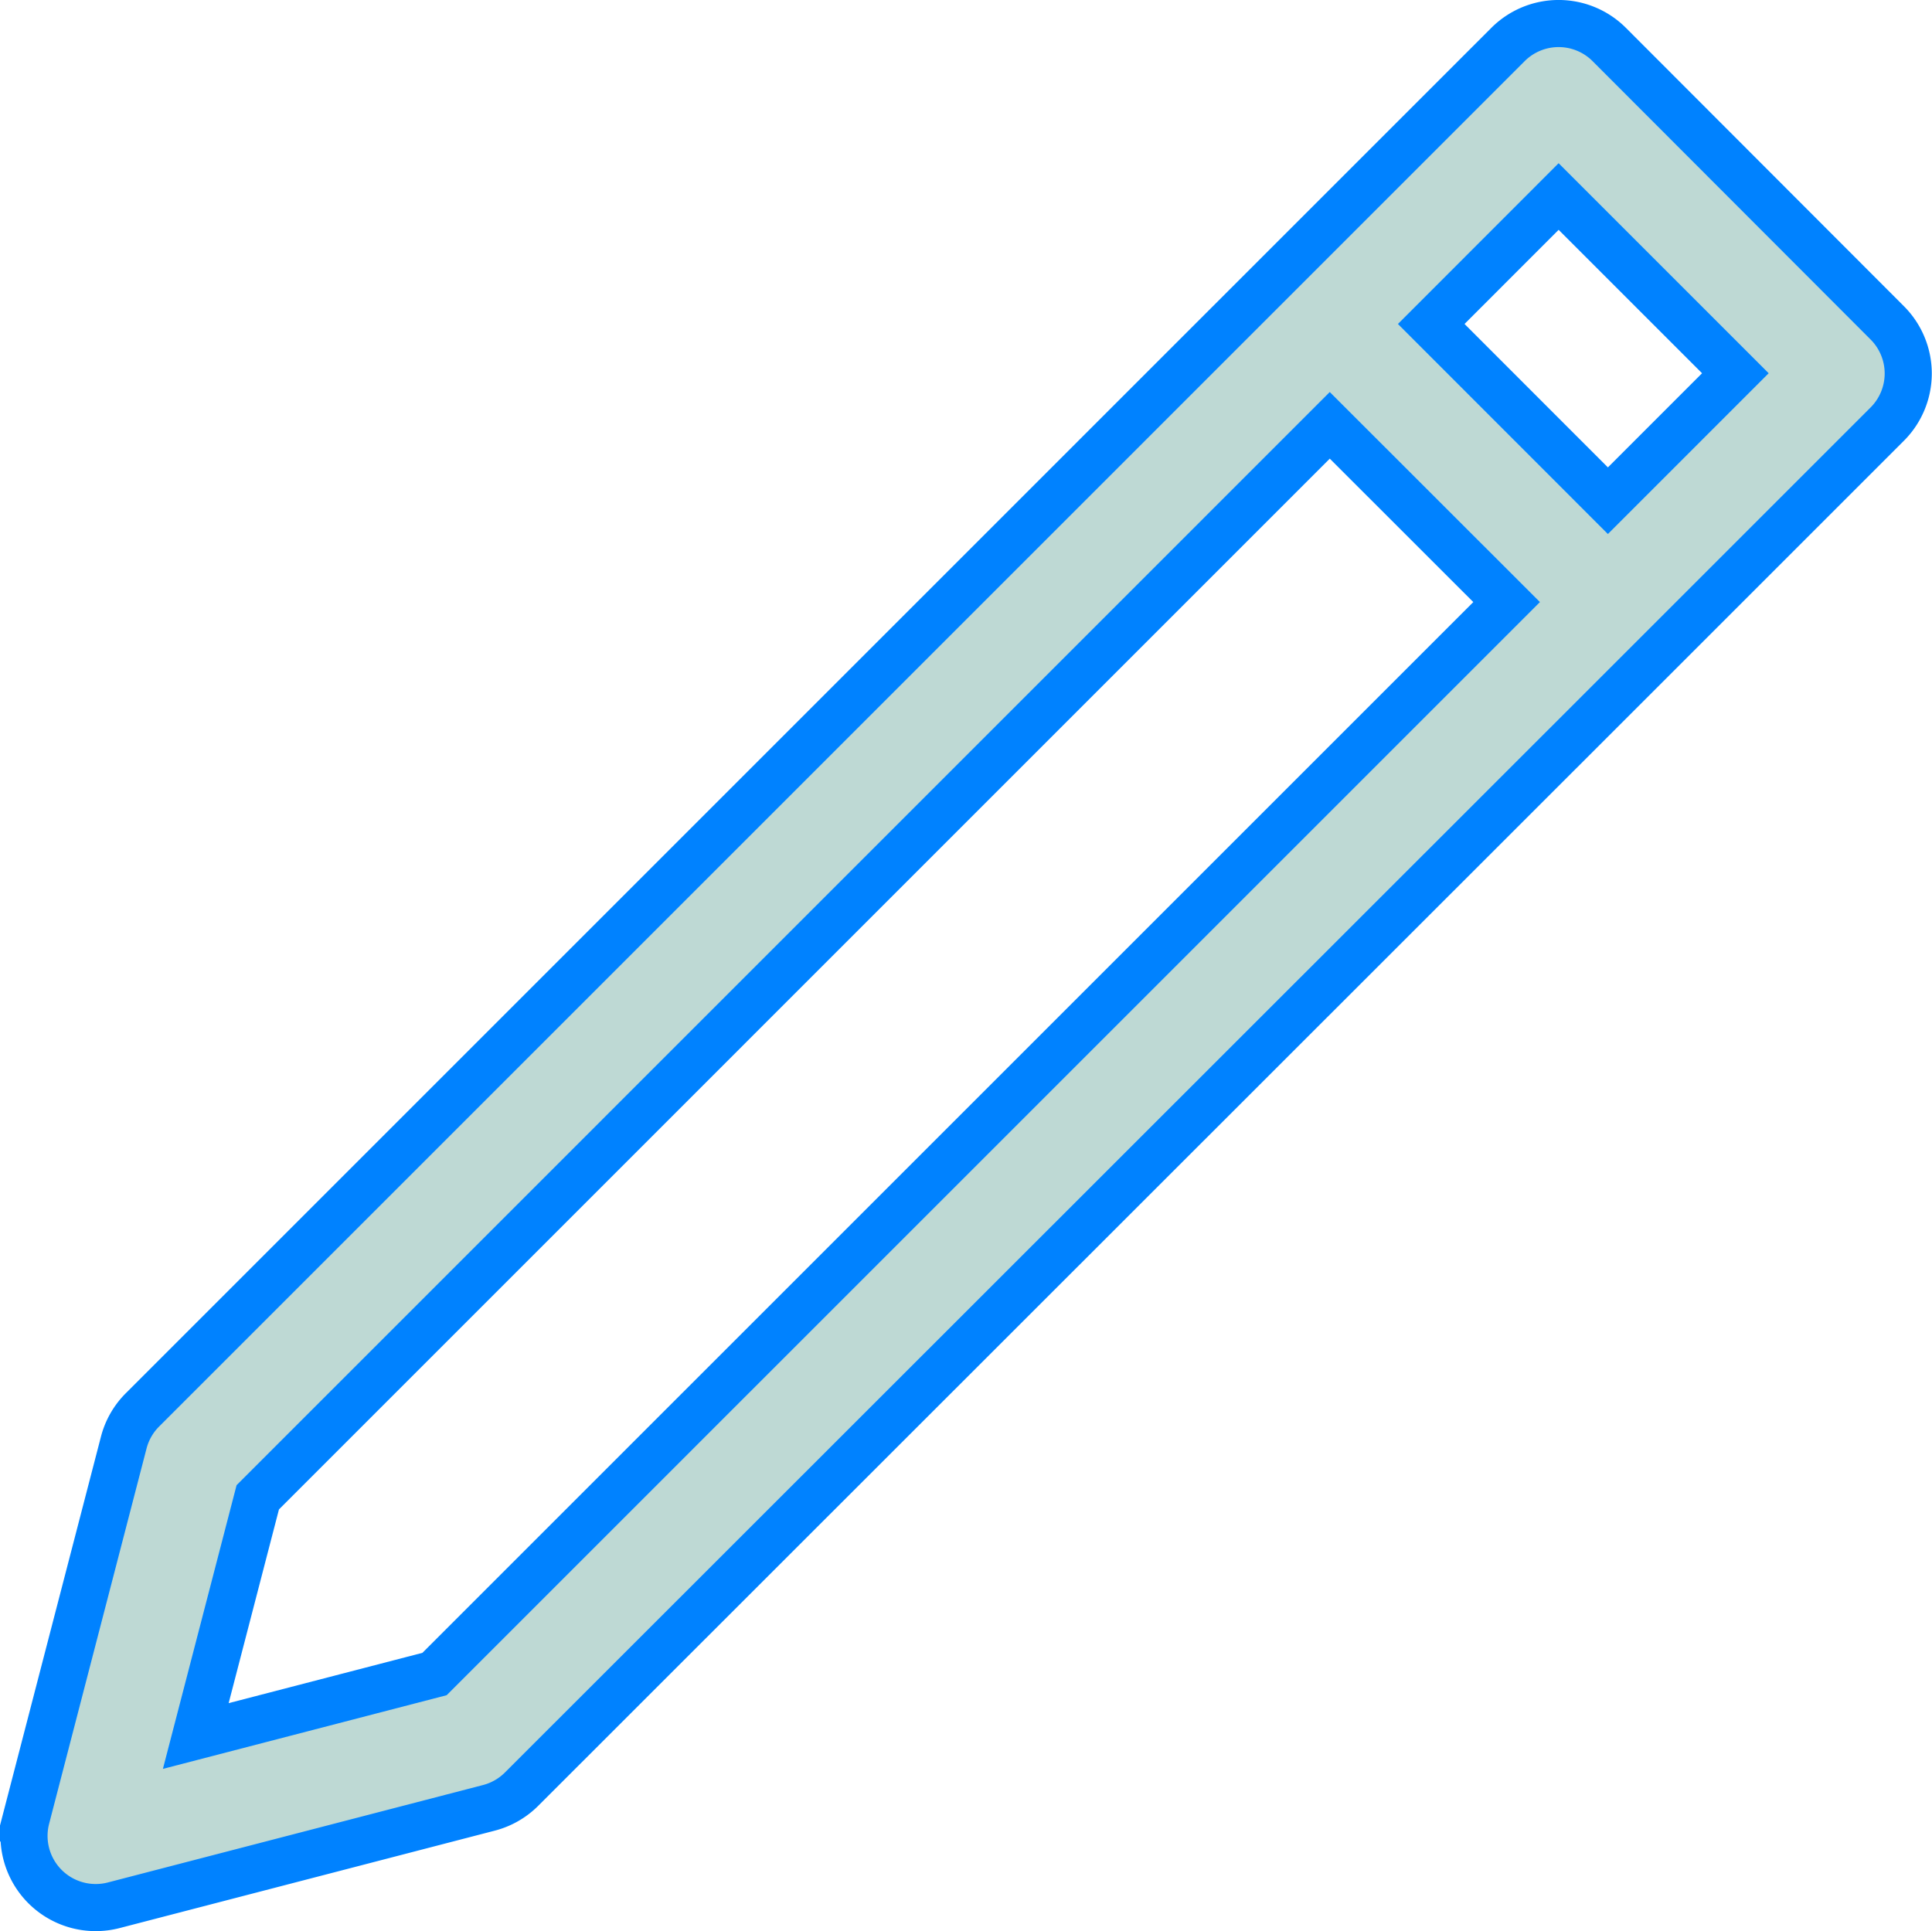 <svg xmlns="http://www.w3.org/2000/svg" width="20.506" height="20.5" viewBox="0 0 20.506 20.5">
  <path id="Path_258" data-name="Path 258" d="M99.585,2.652,87.523,14.714a.759.759,0,0,0-.2.347l-1.035,3.987a.761.761,0,0,0,.927.927L91.2,18.94a.761.761,0,0,0,.347-.2L103.612,6.68h0l2.428-2.428a.76.76,0,0,0,0-1.075L103.09.223a.76.76,0,0,0-1.076,0L99.586,2.651h0ZM90.621,17.52l-2.534.658.658-2.534L100.123,4.265,102,6.141ZM102.552,1.836l1.876,1.876-1.353,1.353L101.2,3.189Z" transform="translate(-86.009 0.25)" fill="#bed9d4" stroke="#0082ff" stroke-width="0.5"/>
</svg>
